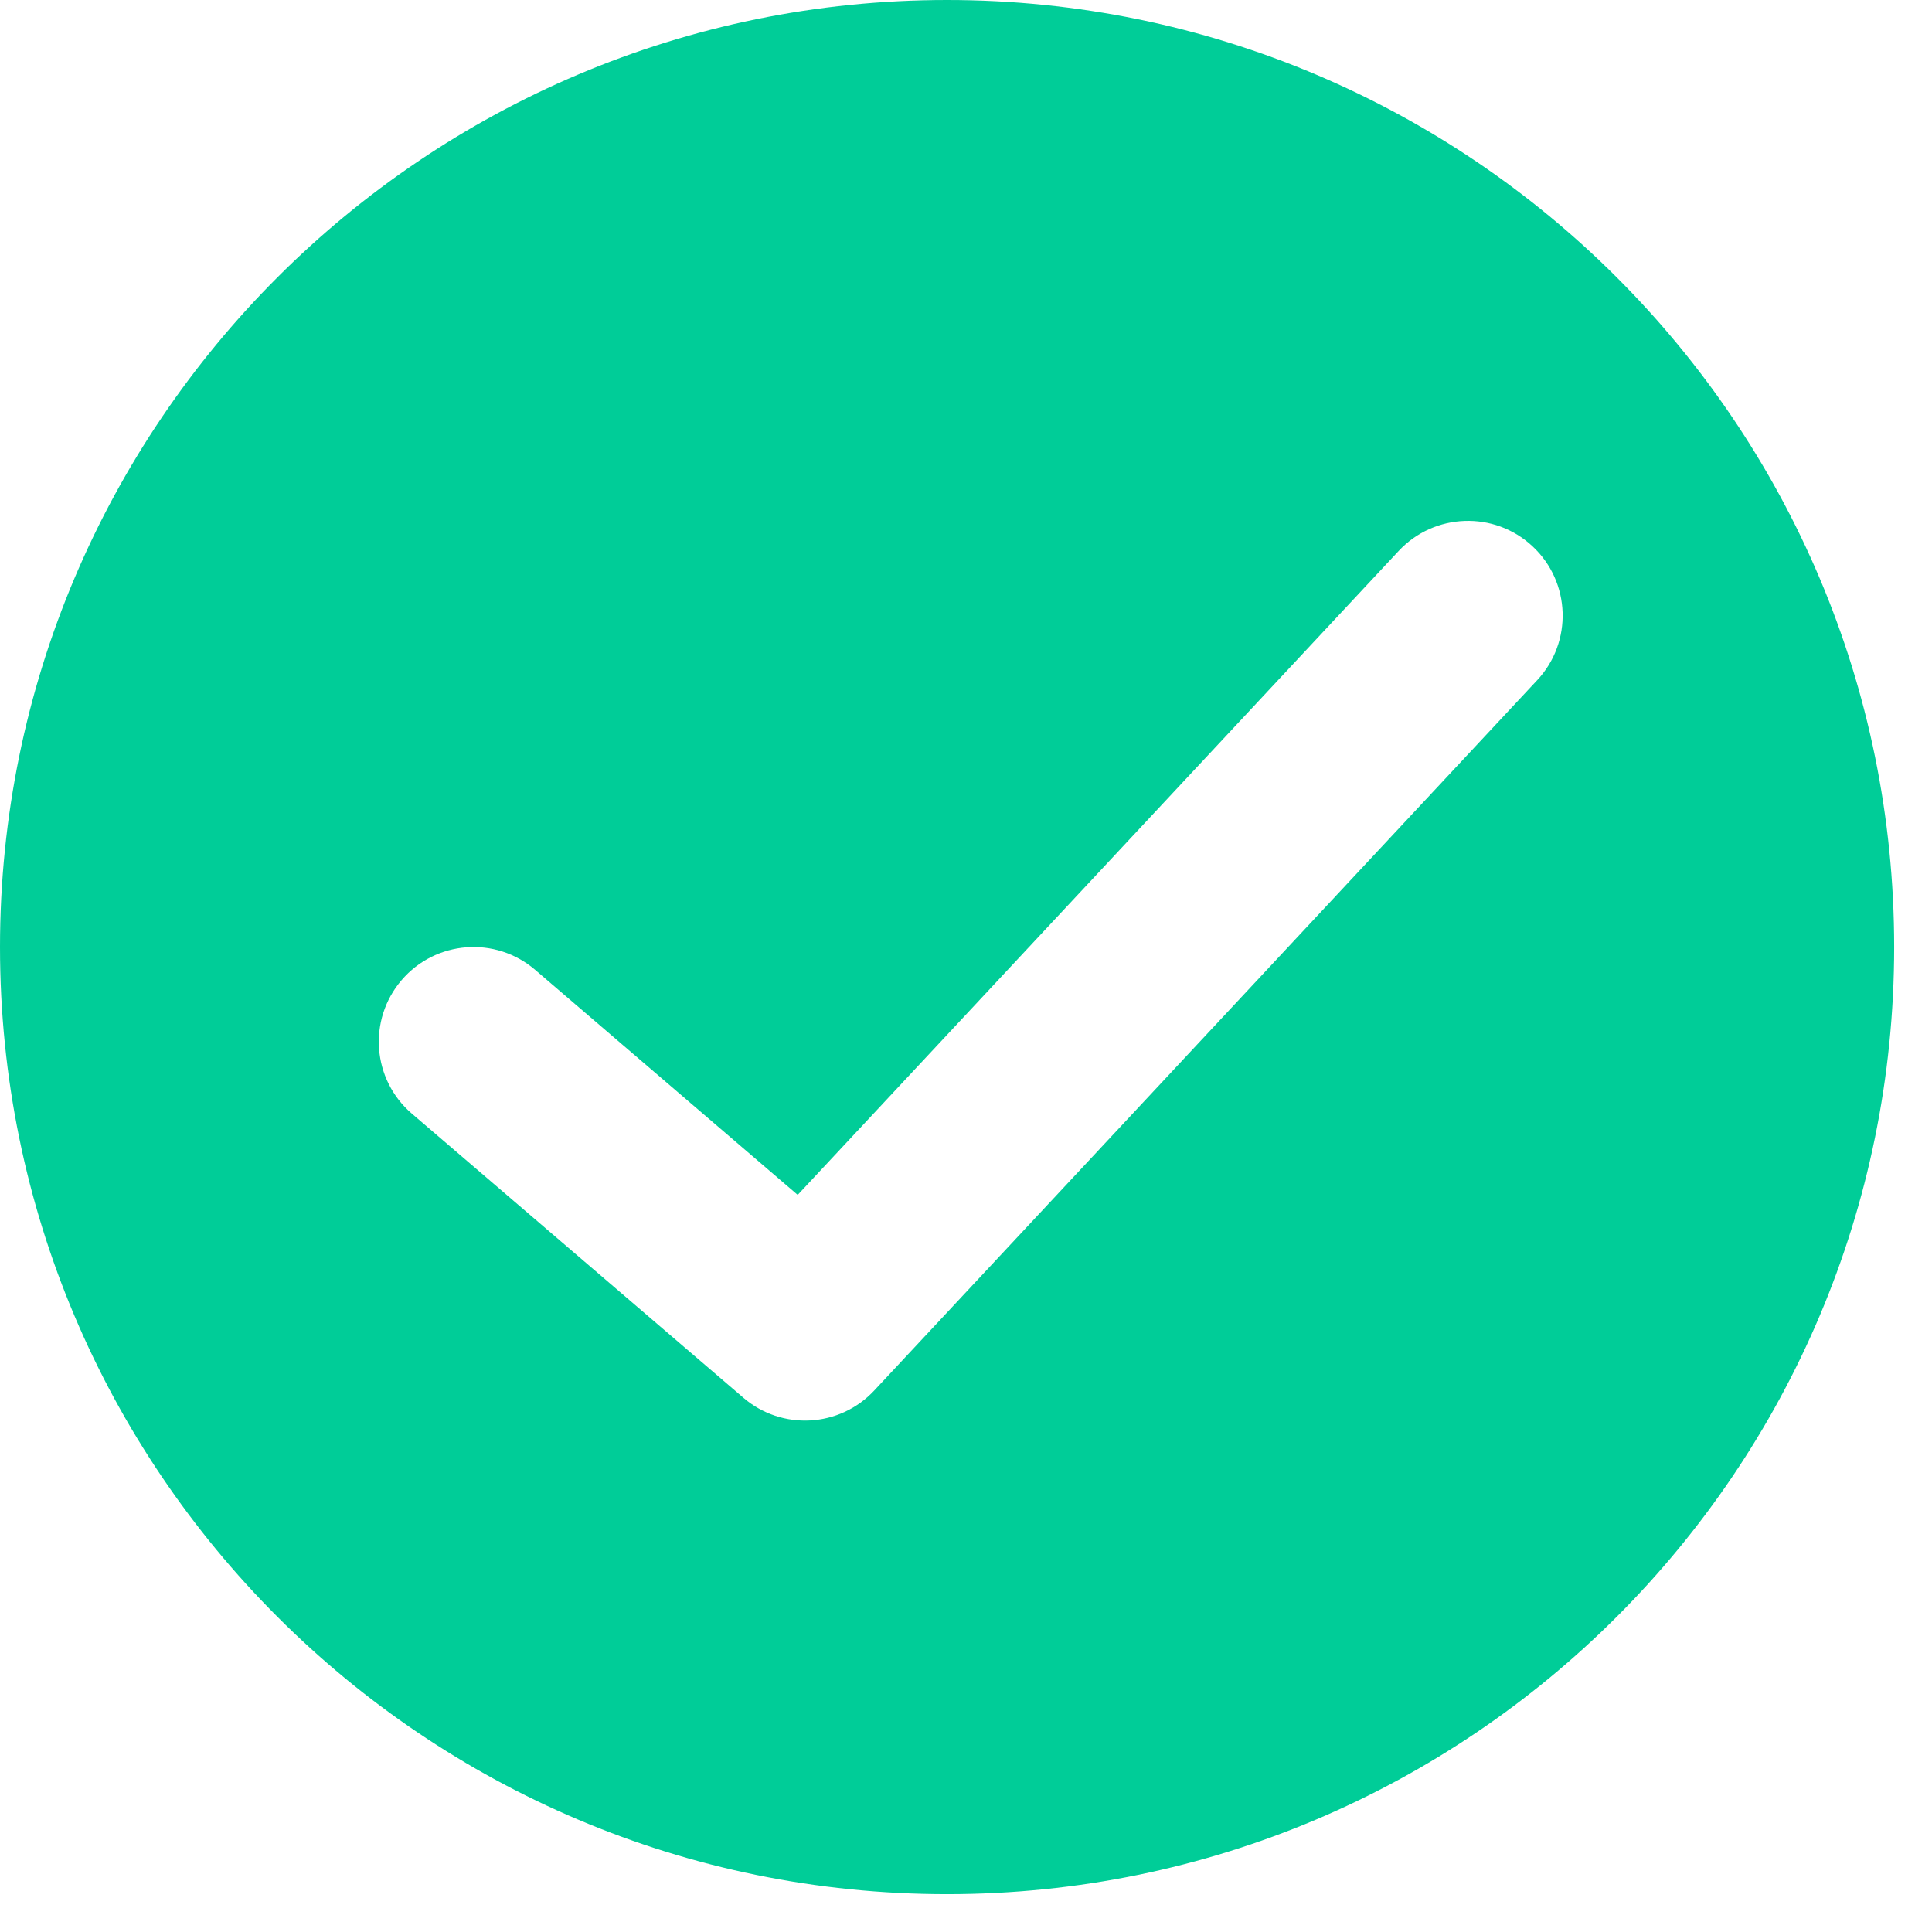 <svg width="17" height="17" viewBox="0 0 17 17" fill="none" xmlns="http://www.w3.org/2000/svg">
<path fill-rule="evenodd" clip-rule="evenodd" d="M16.667 8.333C16.667 12.936 12.936 16.667 8.333 16.667C3.731 16.667 0 12.936 0 8.333C0 3.731 3.731 0 8.333 0C12.936 0 16.667 3.731 16.667 8.333ZM13.485 4.807C13.149 4.493 12.621 4.512 12.307 4.848L7.019 10.514L4.709 8.534C4.36 8.234 3.833 8.275 3.534 8.624C3.234 8.974 3.275 9.5 3.624 9.799L6.541 12.299C6.88 12.59 7.388 12.562 7.693 12.235L13.526 5.985C13.84 5.649 13.822 5.121 13.485 4.807Z" fill="#00CD98"/>
</svg>
